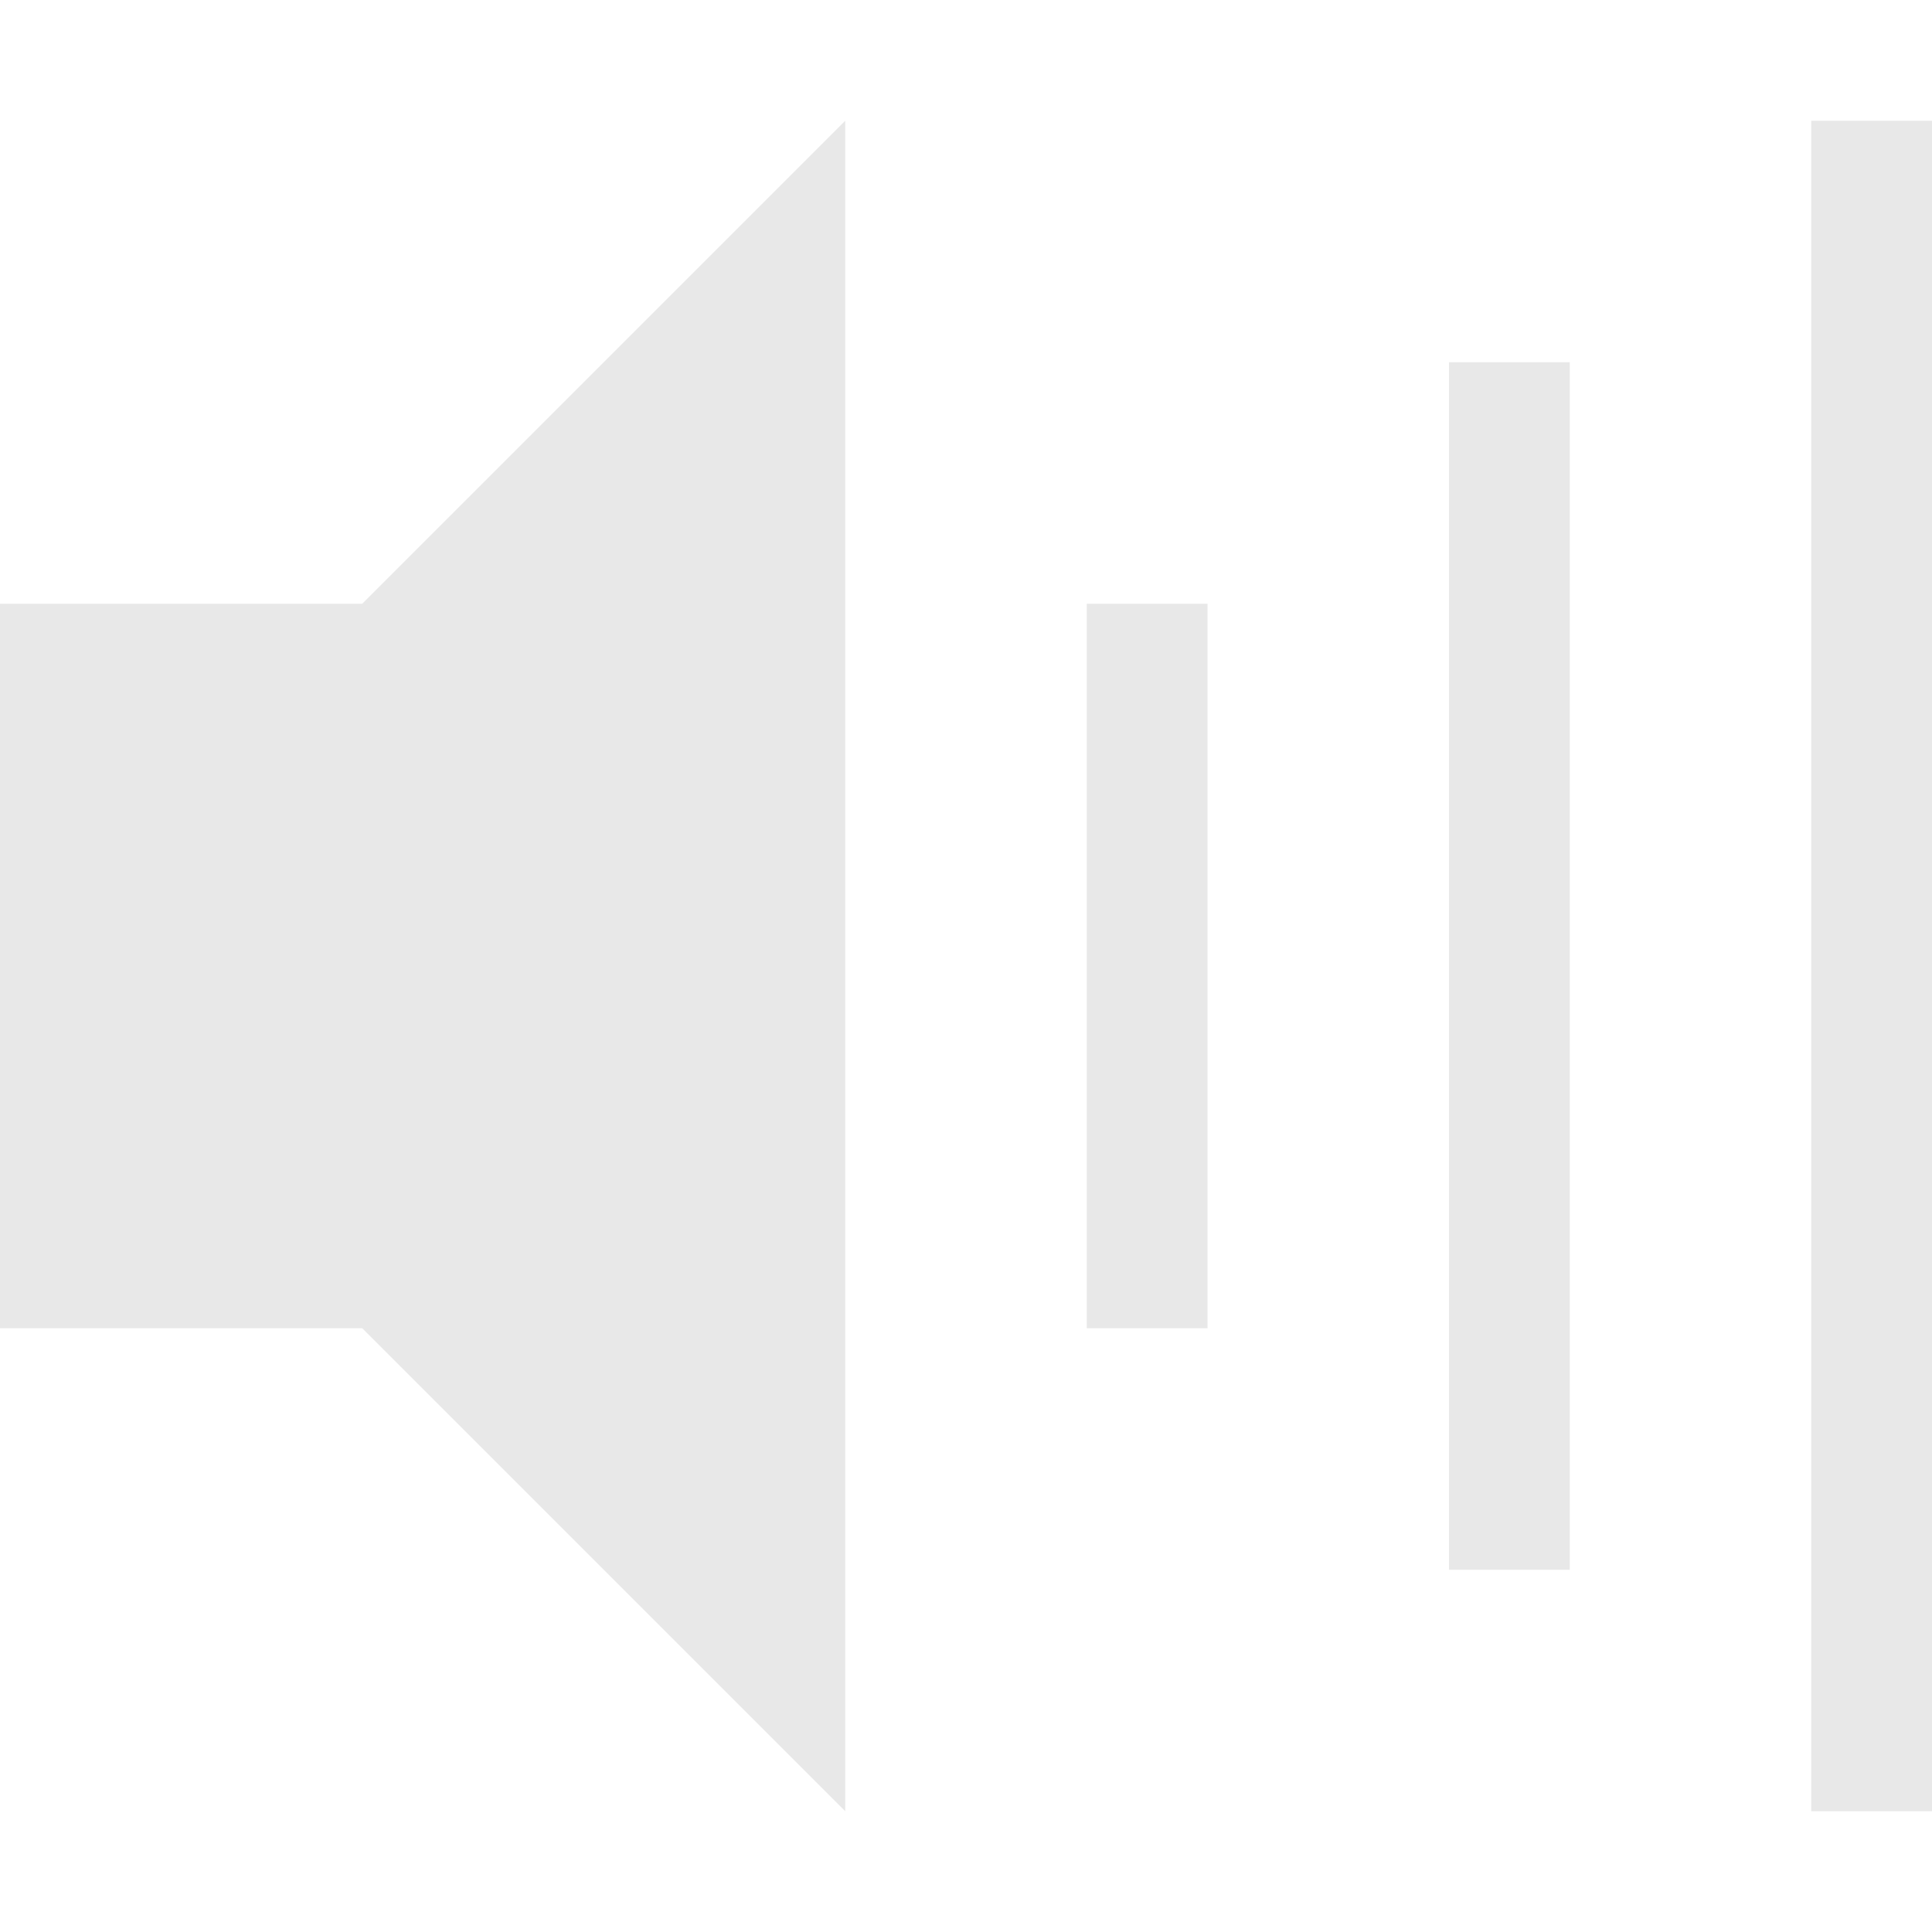 <?xml version="1.0" encoding="UTF-8" standalone="no"?>
<!-- Created with Inkscape (http://www.inkscape.org/) -->

<svg
   xmlns:dc="http://purl.org/dc/elements/1.1/"
   xmlns:cc="http://creativecommons.org/ns#"
   xmlns:rdf="http://www.w3.org/1999/02/22-rdf-syntax-ns#"
   xmlns:svg="http://www.w3.org/2000/svg"
   xmlns="http://www.w3.org/2000/svg"
   xmlns:sodipodi="http://sodipodi.sourceforge.net/DTD/sodipodi-0.dtd"
   xmlns:inkscape="http://www.inkscape.org/namespaces/inkscape"
   width="16"
   height="16"
   id="svg2"
   sodipodi:version="0.32"
   inkscape:version="0.91 r13725"
   version="1.0"
   sodipodi:docname="audio-volume-high.svg"
   inkscape:output_extension="org.inkscape.output.svg.inkscape"
   inkscape:export-filename="/home/andrea/aspetto/icone/mie/stock/flat/volume-0.png"
   inkscape:export-xdpi="90"
   inkscape:export-ydpi="90">
  <defs
     id="defs4" />
  <sodipodi:namedview
     id="base"
     pagecolor="#ffffff"
     bordercolor="#666666"
     borderopacity="1.0"
     inkscape:pageopacity="0"
     inkscape:pageshadow="2"
     inkscape:zoom="7.5573211"
     inkscape:cx="13.918451"
     inkscape:cy="8.4489163"
     inkscape:document-units="px"
     inkscape:current-layer="svg2"
     showgrid="false"
     inkscape:window-width="1156"
     inkscape:window-height="774"
     inkscape:window-x="75"
     inkscape:window-y="36"
     showguides="true"
     inkscape:guide-bbox="true"
     inkscape:window-maximized="0" />
  <path
     style="fill:#e8e8e8;fill-opacity:1;stroke:none;stroke-width:1;stroke-linejoin:miter;stroke-miterlimit:4;stroke-dasharray:none;stroke-opacity:1"
     d="M 7.3156738e-7,5 3,5 l 4,-4 0,14 -4,-4 L 7.3156738e-7,11 Z"
     id="path4131-8"
     sodipodi:nodetypes="ccccccc"
     inkscape:connector-curvature="0" />
  <rect
     style="fill:#e8e8e8;fill-opacity:1;fill-rule:nonzero;stroke:none"
     id="rect3826-3"
     width="1"
     height="10"
     x="12"
     y="3" />
  <rect
     y="1"
     x="15"
     height="14"
     width="1"
     id="rect3828-2"
     style="opacity:1;fill:#e8e8e8;fill-opacity:1;fill-rule:nonzero;stroke:none" />
  <rect
     style="fill:#e8e8e8;fill-opacity:1;fill-rule:nonzero;stroke:none"
     id="rect3830-5"
     width="1"
     height="6"
     x="9"
     y="5" />
</svg>
